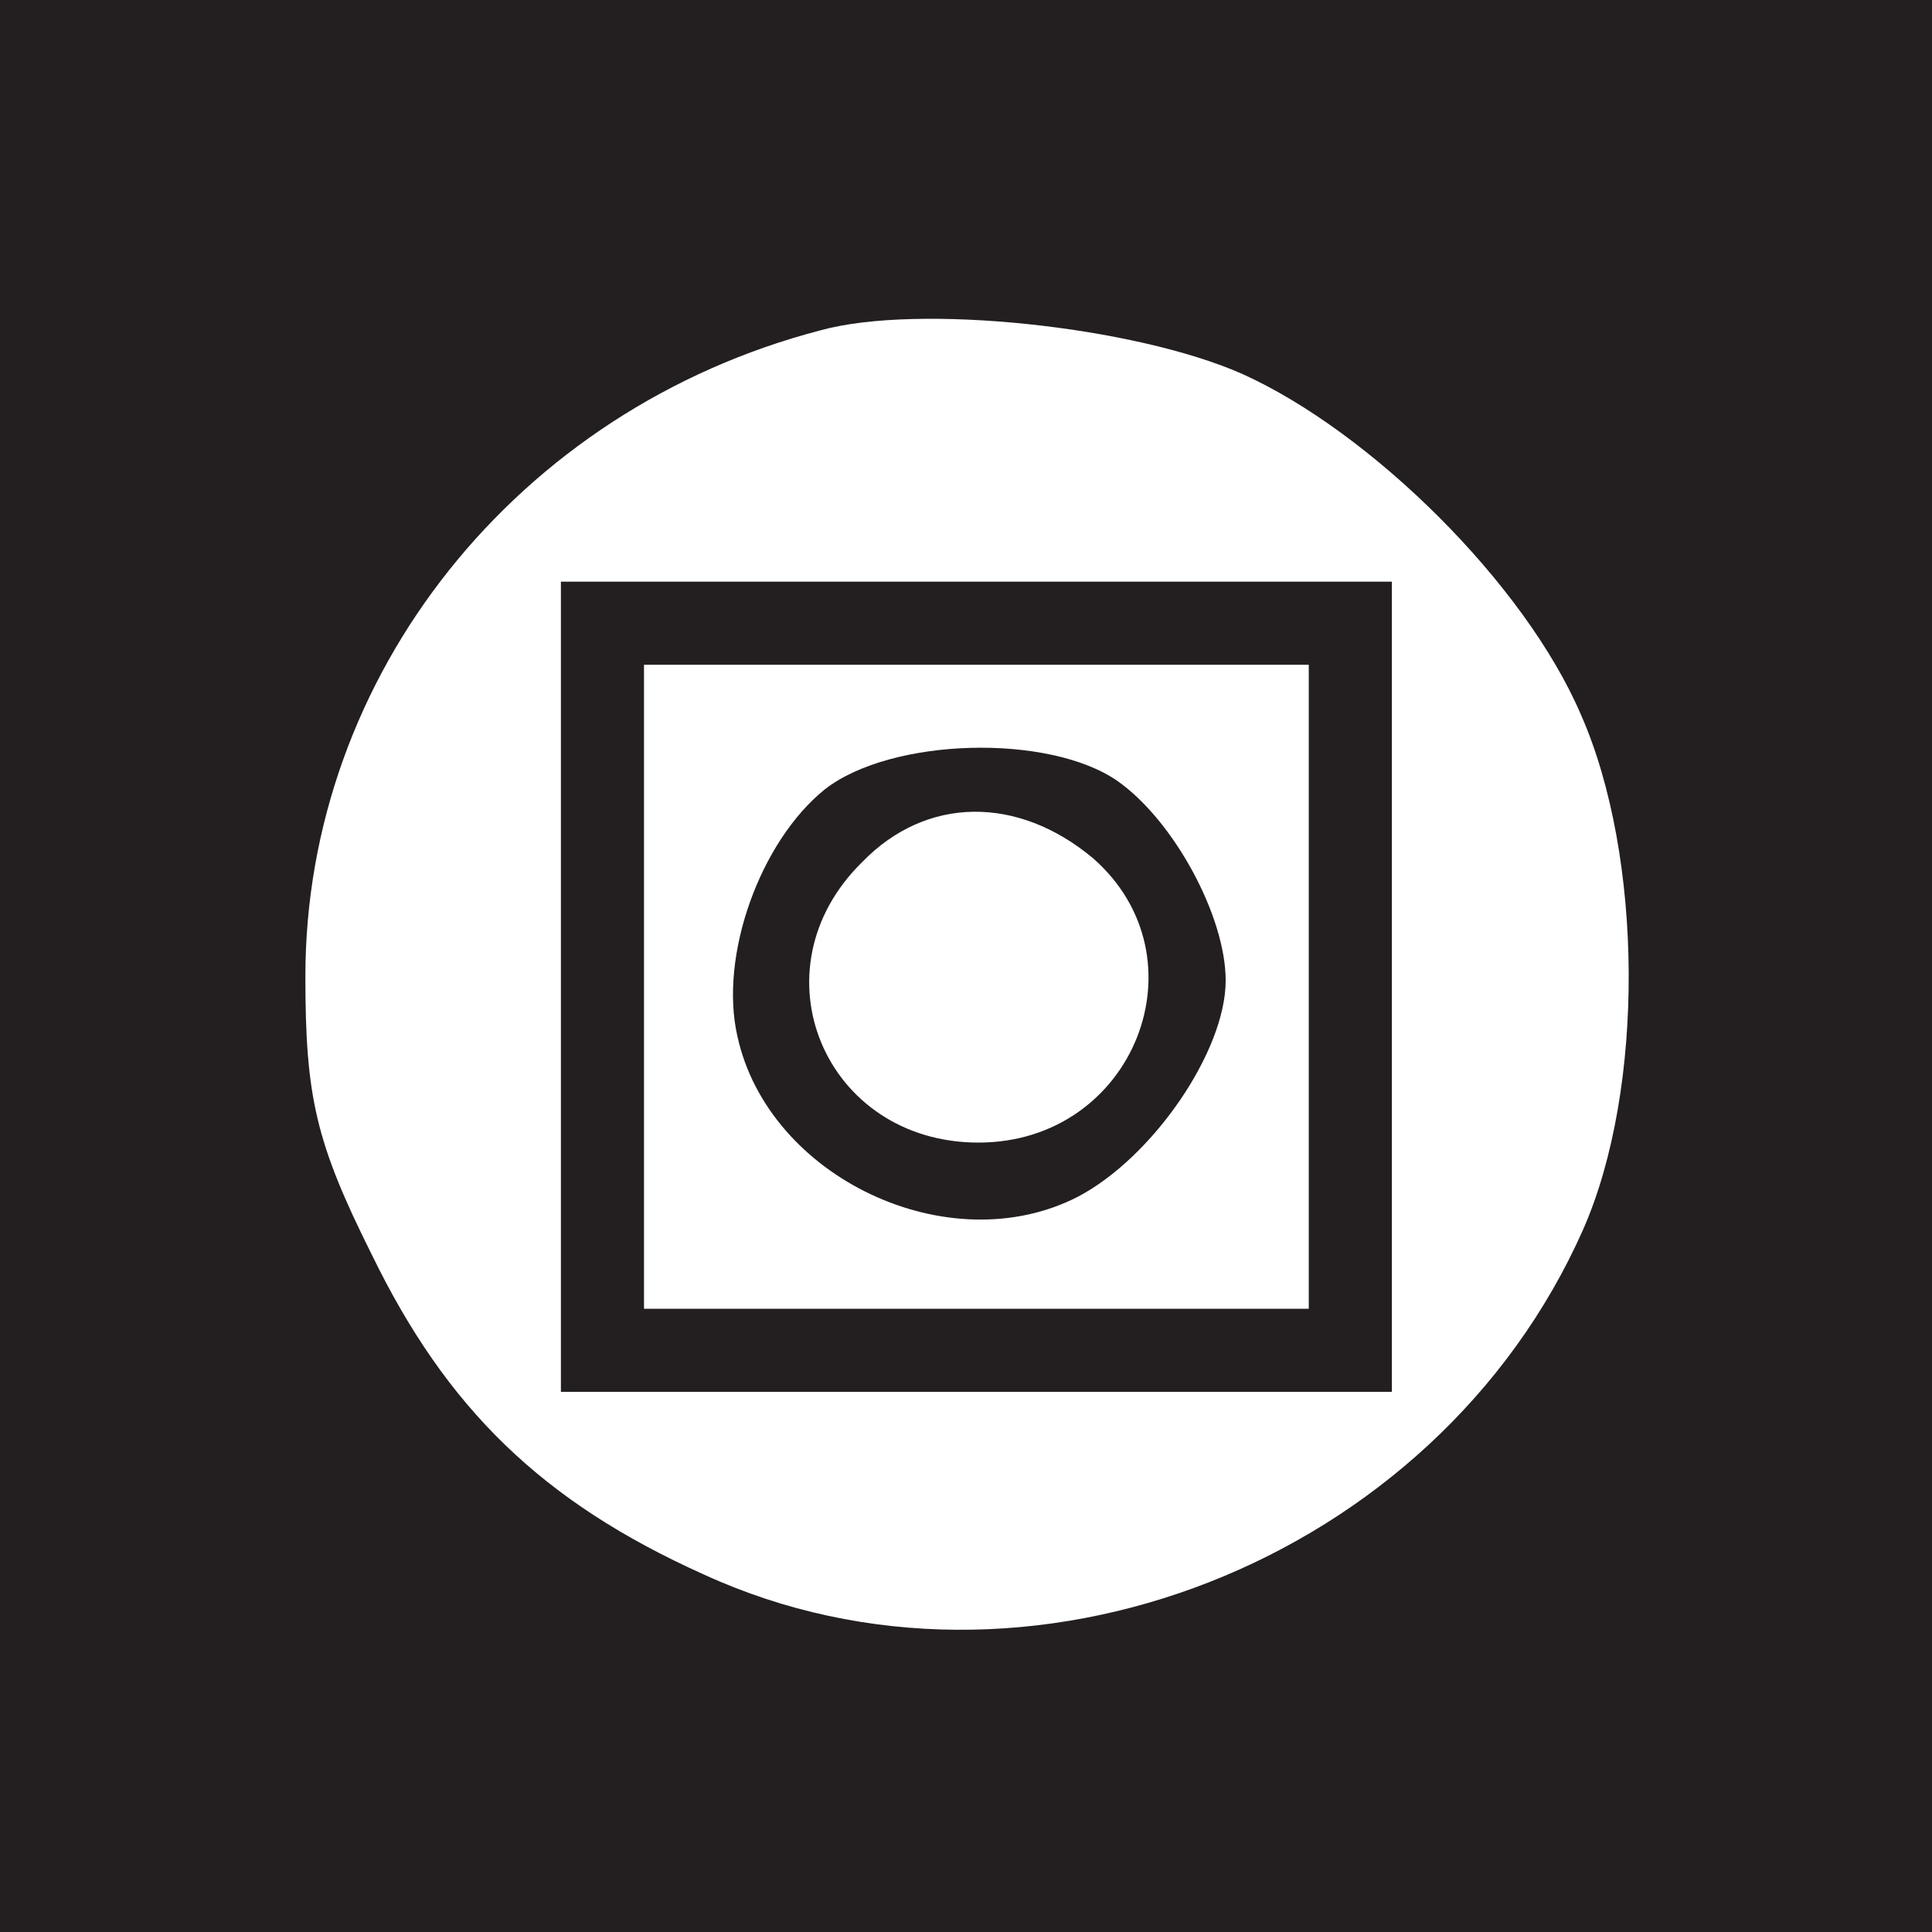 <?xml version="1.0" standalone="no"?>
<!DOCTYPE svg PUBLIC "-//W3C//DTD SVG 20010904//EN"
 "http://www.w3.org/TR/2001/REC-SVG-20010904/DTD/svg10.dtd">
<svg version="1.0" xmlns="http://www.w3.org/2000/svg"
  viewBox="0 0 93 93"
 preserveAspectRatio="xMidYMid meet">

<g transform="translate(0, 93) scale(0.1,-0.1)"
fill="#231f20" stroke="none">
<path d="M0 465 l0 -465 465 0 465 0 0 465 0 465 -465 0 -465 0 0 -465z m598
285 c62 -28 136 -101 163 -164 30 -68 31 -180 1 -248 -71 -160 -268 -237 -423
-166 -78 35 -124 80 -160 154 -27 54 -32 76 -32 134 0 145 102 273 248 311 47
13 151 2 203 -21z"/>
<path d="M270 455 l0 -195 200 0 200 0 0 195 0 195 -200 0 -200 0 0 -195z
m360 0 l0 -155 -160 0 -160 0 0 155 0 155 160 0 160 0 0 -155z"/>
<path d="M397 550 c-31 -25 -51 -80 -42 -119 15 -68 102 -109 164 -77 36 19
71 70 71 104 0 31 -25 77 -52 96 -33 23 -109 21 -141 -4z m129 -33 c55 -48 20
-137 -55 -137 -74 0 -109 83 -56 135 31 32 75 32 111 2z"/>
</g>
</svg>
